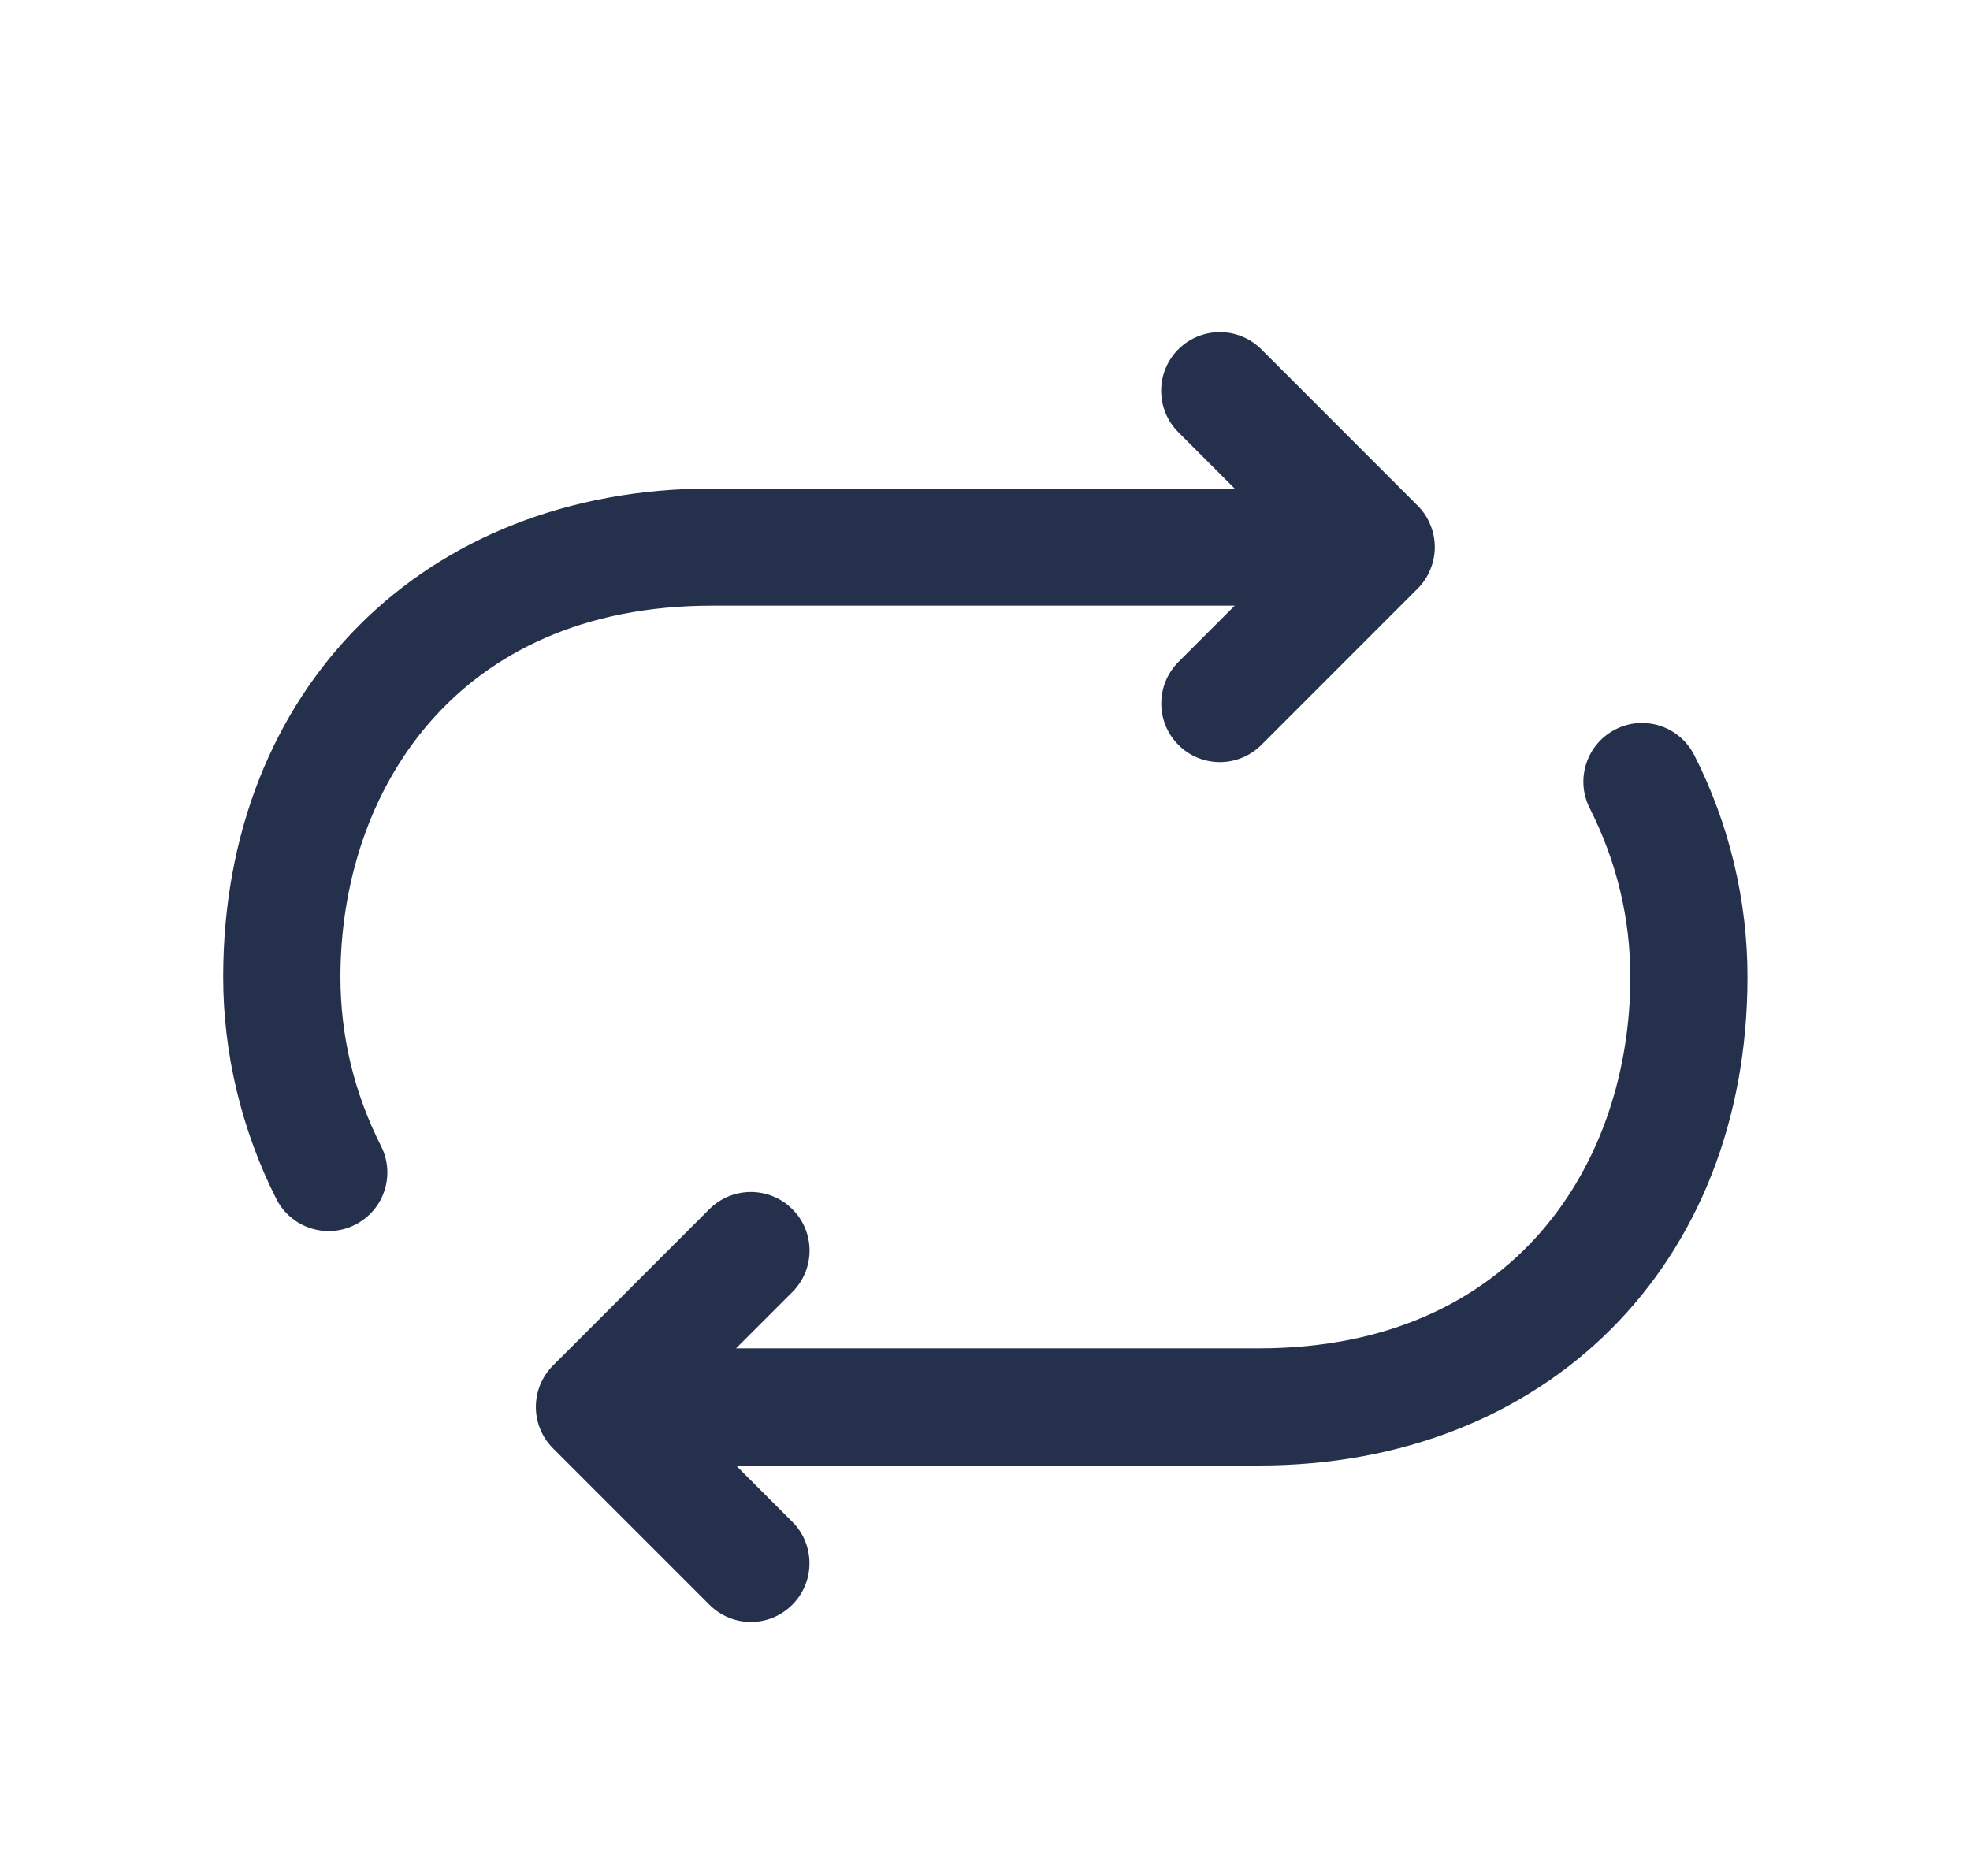 <svg width="21" height="20" viewBox="0 0 21 20" fill="none" xmlns="http://www.w3.org/2000/svg">
<path d="M3.629 10.417C3.629 11.045 3.775 11.651 4.061 12.217C4.218 12.526 4.094 12.902 3.786 13.057C3.696 13.103 3.599 13.125 3.505 13.125C3.276 13.125 3.056 13 2.946 12.783C2.576 12.05 2.379 11.232 2.379 10.417C2.379 7.35 4.521 5.208 7.587 5.208H13.161L12.561 4.608C12.317 4.364 12.317 3.968 12.561 3.724C12.806 3.48 13.201 3.48 13.446 3.724L15.112 5.391C15.17 5.448 15.216 5.517 15.247 5.594C15.311 5.747 15.311 5.919 15.247 6.072C15.216 6.148 15.17 6.218 15.112 6.275L13.446 7.942C13.324 8.063 13.164 8.125 13.004 8.125C12.844 8.125 12.684 8.064 12.562 7.942C12.318 7.697 12.318 7.302 12.562 7.057L13.162 6.457H7.588C4.853 6.458 3.629 8.447 3.629 10.417ZM18.061 8.051C17.905 7.743 17.53 7.618 17.221 7.776C16.914 7.932 16.79 8.308 16.946 8.616C17.233 9.183 17.379 9.788 17.379 10.417C17.379 12.387 16.155 14.375 13.421 14.375H7.846L8.446 13.775C8.691 13.531 8.691 13.135 8.446 12.891C8.202 12.647 7.806 12.647 7.562 12.891L5.896 14.557C5.651 14.802 5.651 15.197 5.896 15.442L7.562 17.108C7.684 17.23 7.844 17.292 8.004 17.292C8.164 17.292 8.324 17.231 8.446 17.108C8.69 16.864 8.69 16.468 8.446 16.224L7.846 15.624H13.42C16.486 15.624 18.628 13.482 18.628 10.416C18.629 9.602 18.433 8.783 18.061 8.051Z" fill="#25314C"/>
</svg>
